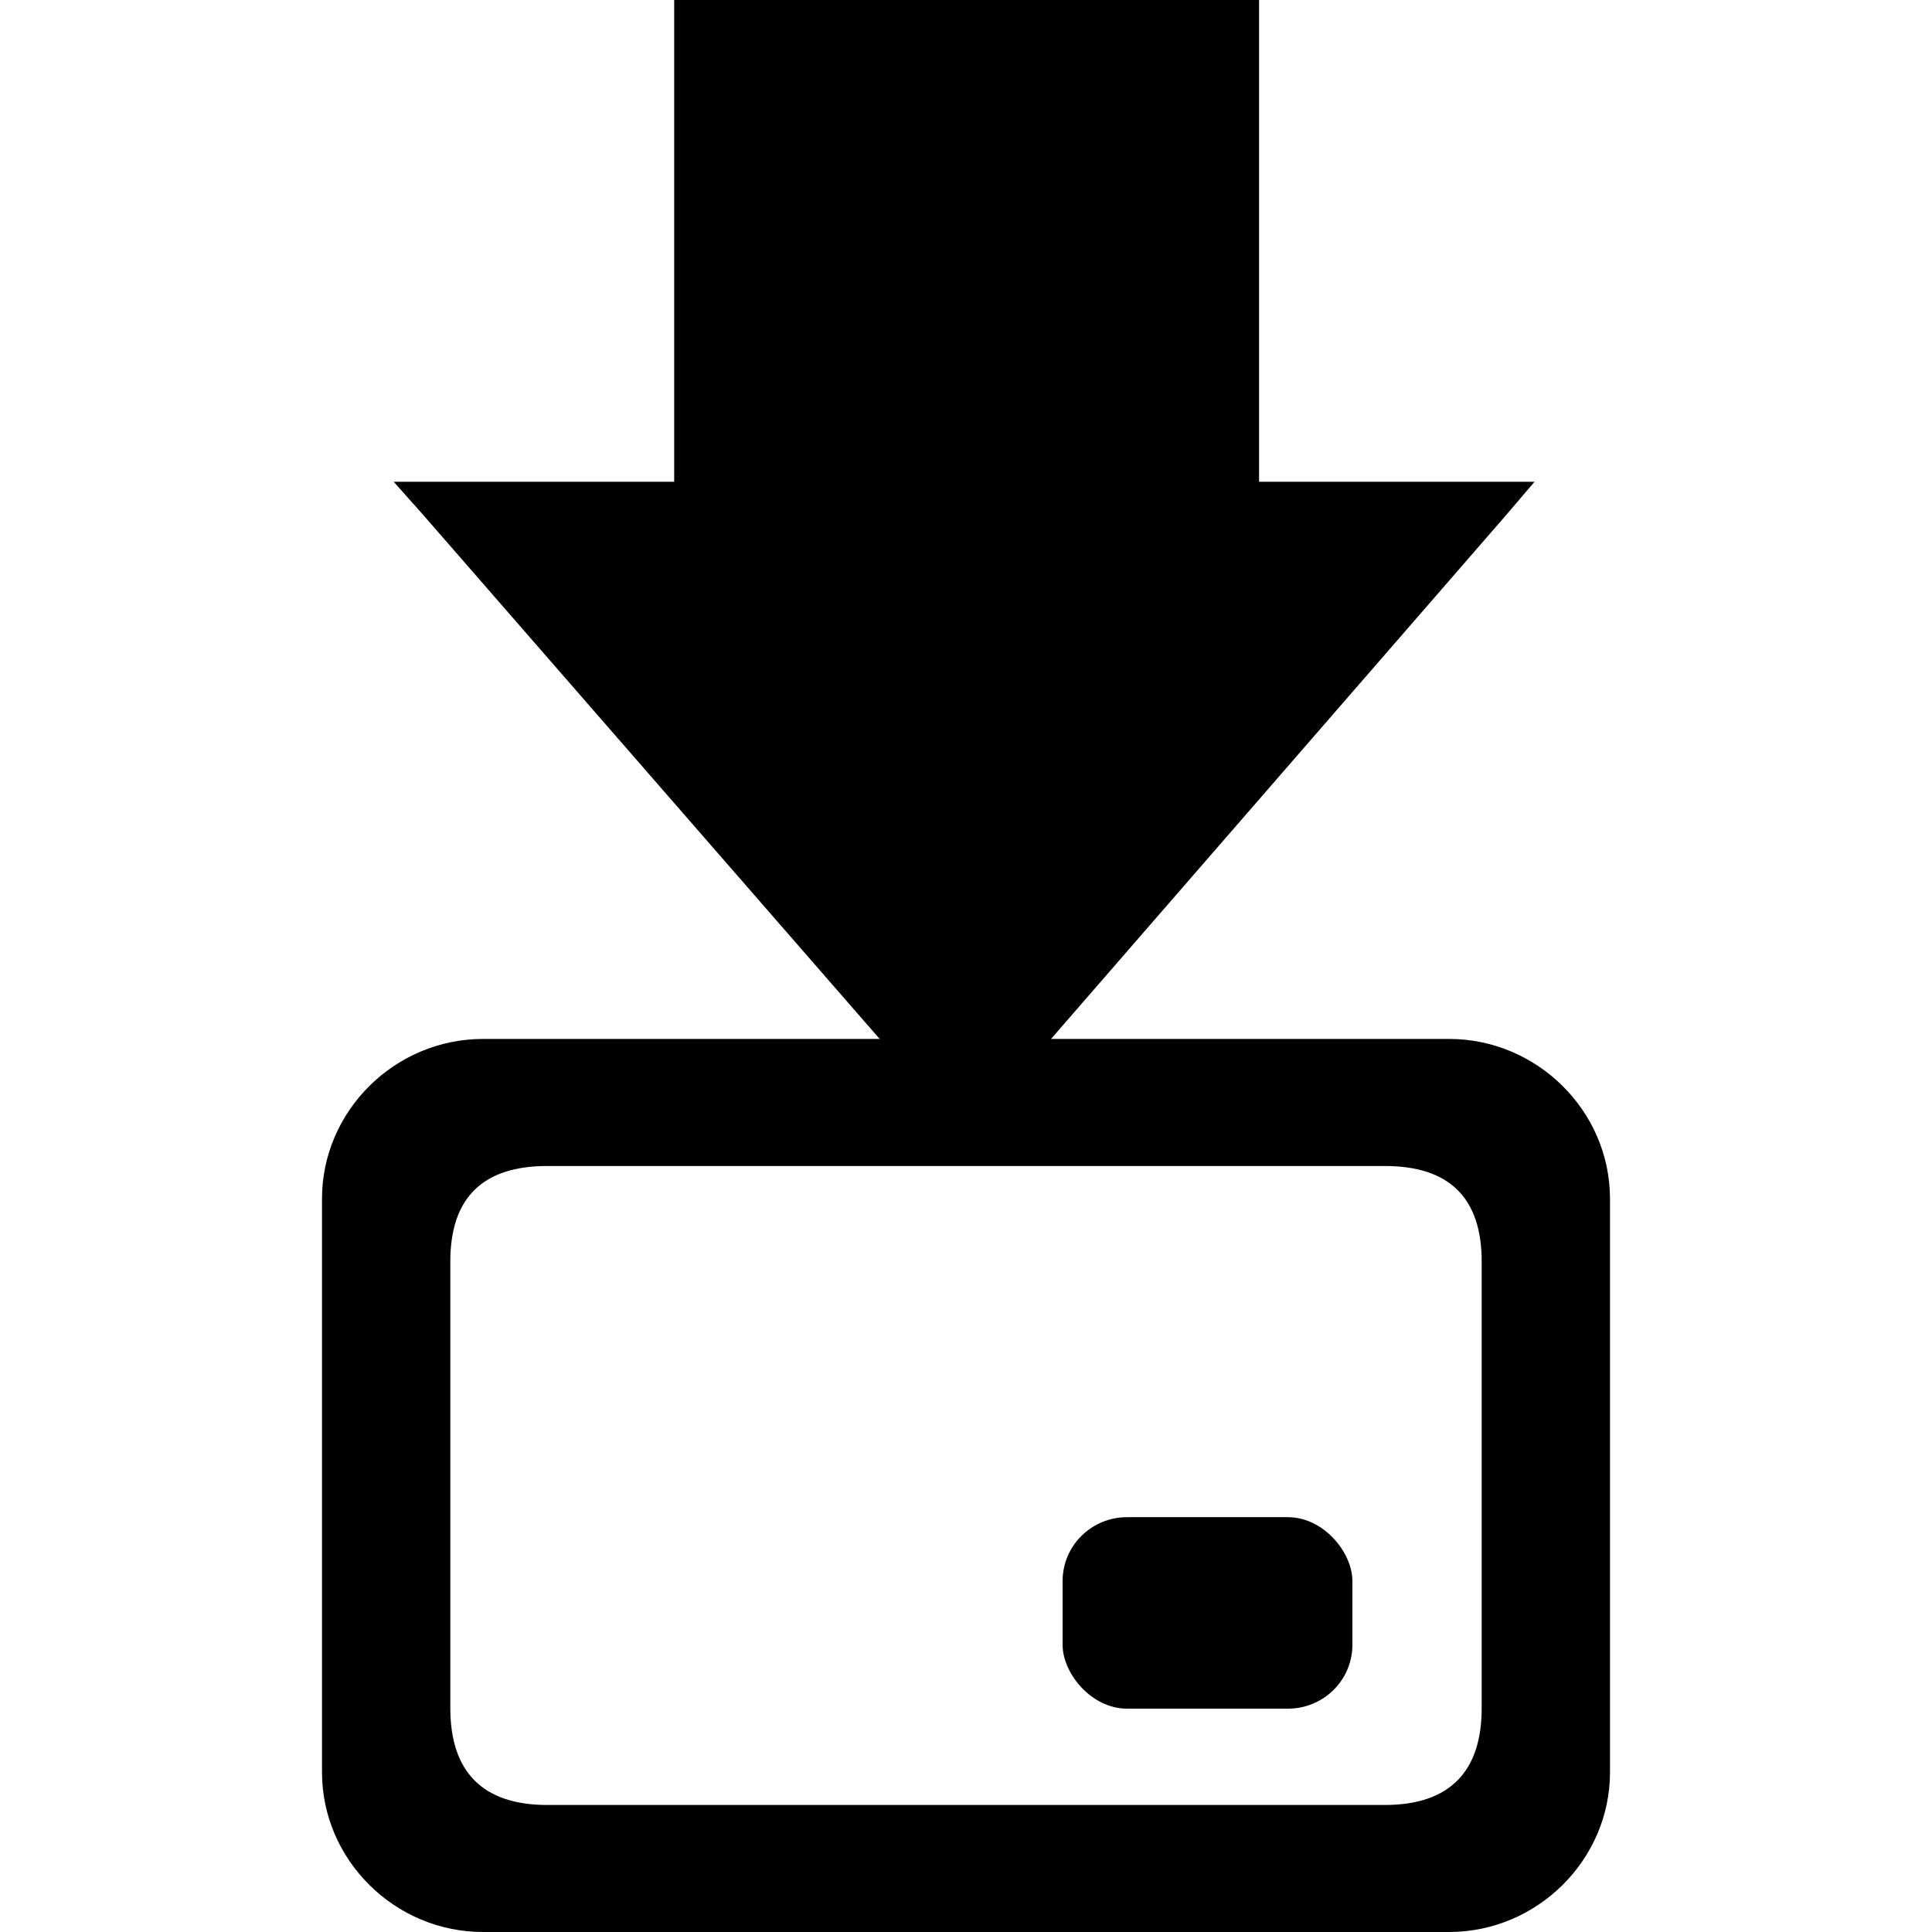 <?xml version="1.0" encoding="UTF-8" standalone="no"?>
<!-- Created with Inkscape (http://www.inkscape.org/) -->
<svg
   xmlns:dc="http://purl.org/dc/elements/1.1/"
   xmlns:cc="http://web.resource.org/cc/"
   xmlns:rdf="http://www.w3.org/1999/02/22-rdf-syntax-ns#"
   xmlns:svg="http://www.w3.org/2000/svg"
   xmlns="http://www.w3.org/2000/svg"
   xmlns:xlink="http://www.w3.org/1999/xlink"
   xmlns:sodipodi="http://sodipodi.sourceforge.net/DTD/sodipodi-0.dtd"
   xmlns:inkscape="http://www.inkscape.org/namespaces/inkscape"
   width="48"
   height="48"
   id="svg2"
   sodipodi:version="0.32"
   inkscape:version="0.45.1"
   version="1.0"
   sodipodi:docbase="/home/qwerty/.icons/MonoIce/scalable/actions"
   sodipodi:docname="download.svg"
   inkscape:export-filename="/home/jimmac/src/cvs/gnome/gnome-icon-theme/16x16/actions/go-previous.png"
   inkscape:export-xdpi="90"
   inkscape:export-ydpi="90"
   inkscape:output_extension="org.inkscape.output.svg.inkscape">
  <defs
     id="defs4">
    <linearGradient
       inkscape:collect="always"
       id="linearGradient5105">
      <stop
         style="stop-color:black;stop-opacity:1;"
         offset="0"
         id="stop5107" />
      <stop
         style="stop-color:black;stop-opacity:0;"
         offset="1"
         id="stop5109" />
    </linearGradient>
    <radialGradient
       inkscape:collect="always"
       xlink:href="#linearGradient5105"
       id="radialGradient4354"
       gradientUnits="userSpaceOnUse"
       gradientTransform="matrix(1,0,0,0.283,0,13.646)"
       cx="11.25"
       cy="19.031"
       fx="11.25"
       fy="19.031"
       r="8.062" />
  </defs>
  <sodipodi:namedview
     id="base"
     pagecolor="#ffffff"
     bordercolor="#666"
     borderopacity="0.173"
     inkscape:pageopacity="0.0"
     inkscape:pageshadow="2"
     inkscape:zoom="15.999999"
     inkscape:cx="21.734191"
     inkscape:cy="14.110951"
     inkscape:document-units="px"
     inkscape:current-layer="layer1"
     width="48px"
     height="48px"
     inkscape:showpageshadow="false"
     showgrid="true"
     inkscape:window-width="872"
     inkscape:window-height="622"
     inkscape:window-x="2"
     inkscape:window-y="67"
     objecttolerance="10000"
     gridtolerance="10000"
     guidetolerance="10000" />
  <g
     inkscape:label="Layer 1"
     inkscape:groupmode="layer"
     id="layer1">
    <path
       style="opacity:1;color:#000000;fill:#000000;fill-opacity:1;fill-rule:nonzero;stroke:none;stroke-width:1;stroke-linecap:butt;stroke-linejoin:miter;marker:none;stroke-miterlimit:4;stroke-dasharray:none;stroke-dashoffset:0;stroke-opacity:1;visibility:visible;display:inline;overflow:visible"
       d="M 16.75,0 L 16.75,0.5 L 16.75,11.969 L 10.906,11.969 L 9.781,11.969 L 10.531,12.812 L 23.625,27.844 L 24,28.25 L 24.375,27.812 L 37.406,12.812 L 38.125,11.969 L 37.031,11.969 L 31.281,11.969 L 31.281,0.5 L 31.281,0 L 30.781,0 L 17.25,0 L 16.75,0 z "
       id="path4348"
       sodipodi:nodetypes="cccccccccccccccccc" />
    <path
       style="fill:#000000;fill-opacity:1;fill-rule:evenodd;stroke:none;stroke-width:1px;stroke-linecap:butt;stroke-linejoin:miter;stroke-opacity:1"
       d="M 12 25.812 C 9.806 25.812 8 27.607 8 29.781 L 8 44.031 C 8 46.206 9.806 48 12 48 L 36 48 C 38.194 48 40 46.206 40 44.031 L 40 29.781 C 40 27.607 38.194 25.812 36 25.812 L 12 25.812 z M 13.594 28.969 L 34.406 28.969 C 36.006 28.969 36.812 29.758 36.812 31.344 L 36.812 42.438 C 36.813 44.023 36.006 44.844 34.406 44.844 L 13.594 44.844 C 11.994 44.844 11.188 44.023 11.188 42.438 L 11.188 31.344 C 11.188 29.758 11.994 28.969 13.594 28.969 z "
       id="rect3311" />
    <rect
       ry="1.586"
       rx="1.6"
       y="37.694"
       x="26.4"
       height="4.757"
       width="7.2"
       id="rect5498"
       style="fill:#000000;fill-opacity:1;fill-rule:evenodd;stroke:none;stroke-width:1px;stroke-linecap:butt;stroke-linejoin:miter;stroke-opacity:1" />
  </g>
</svg>
